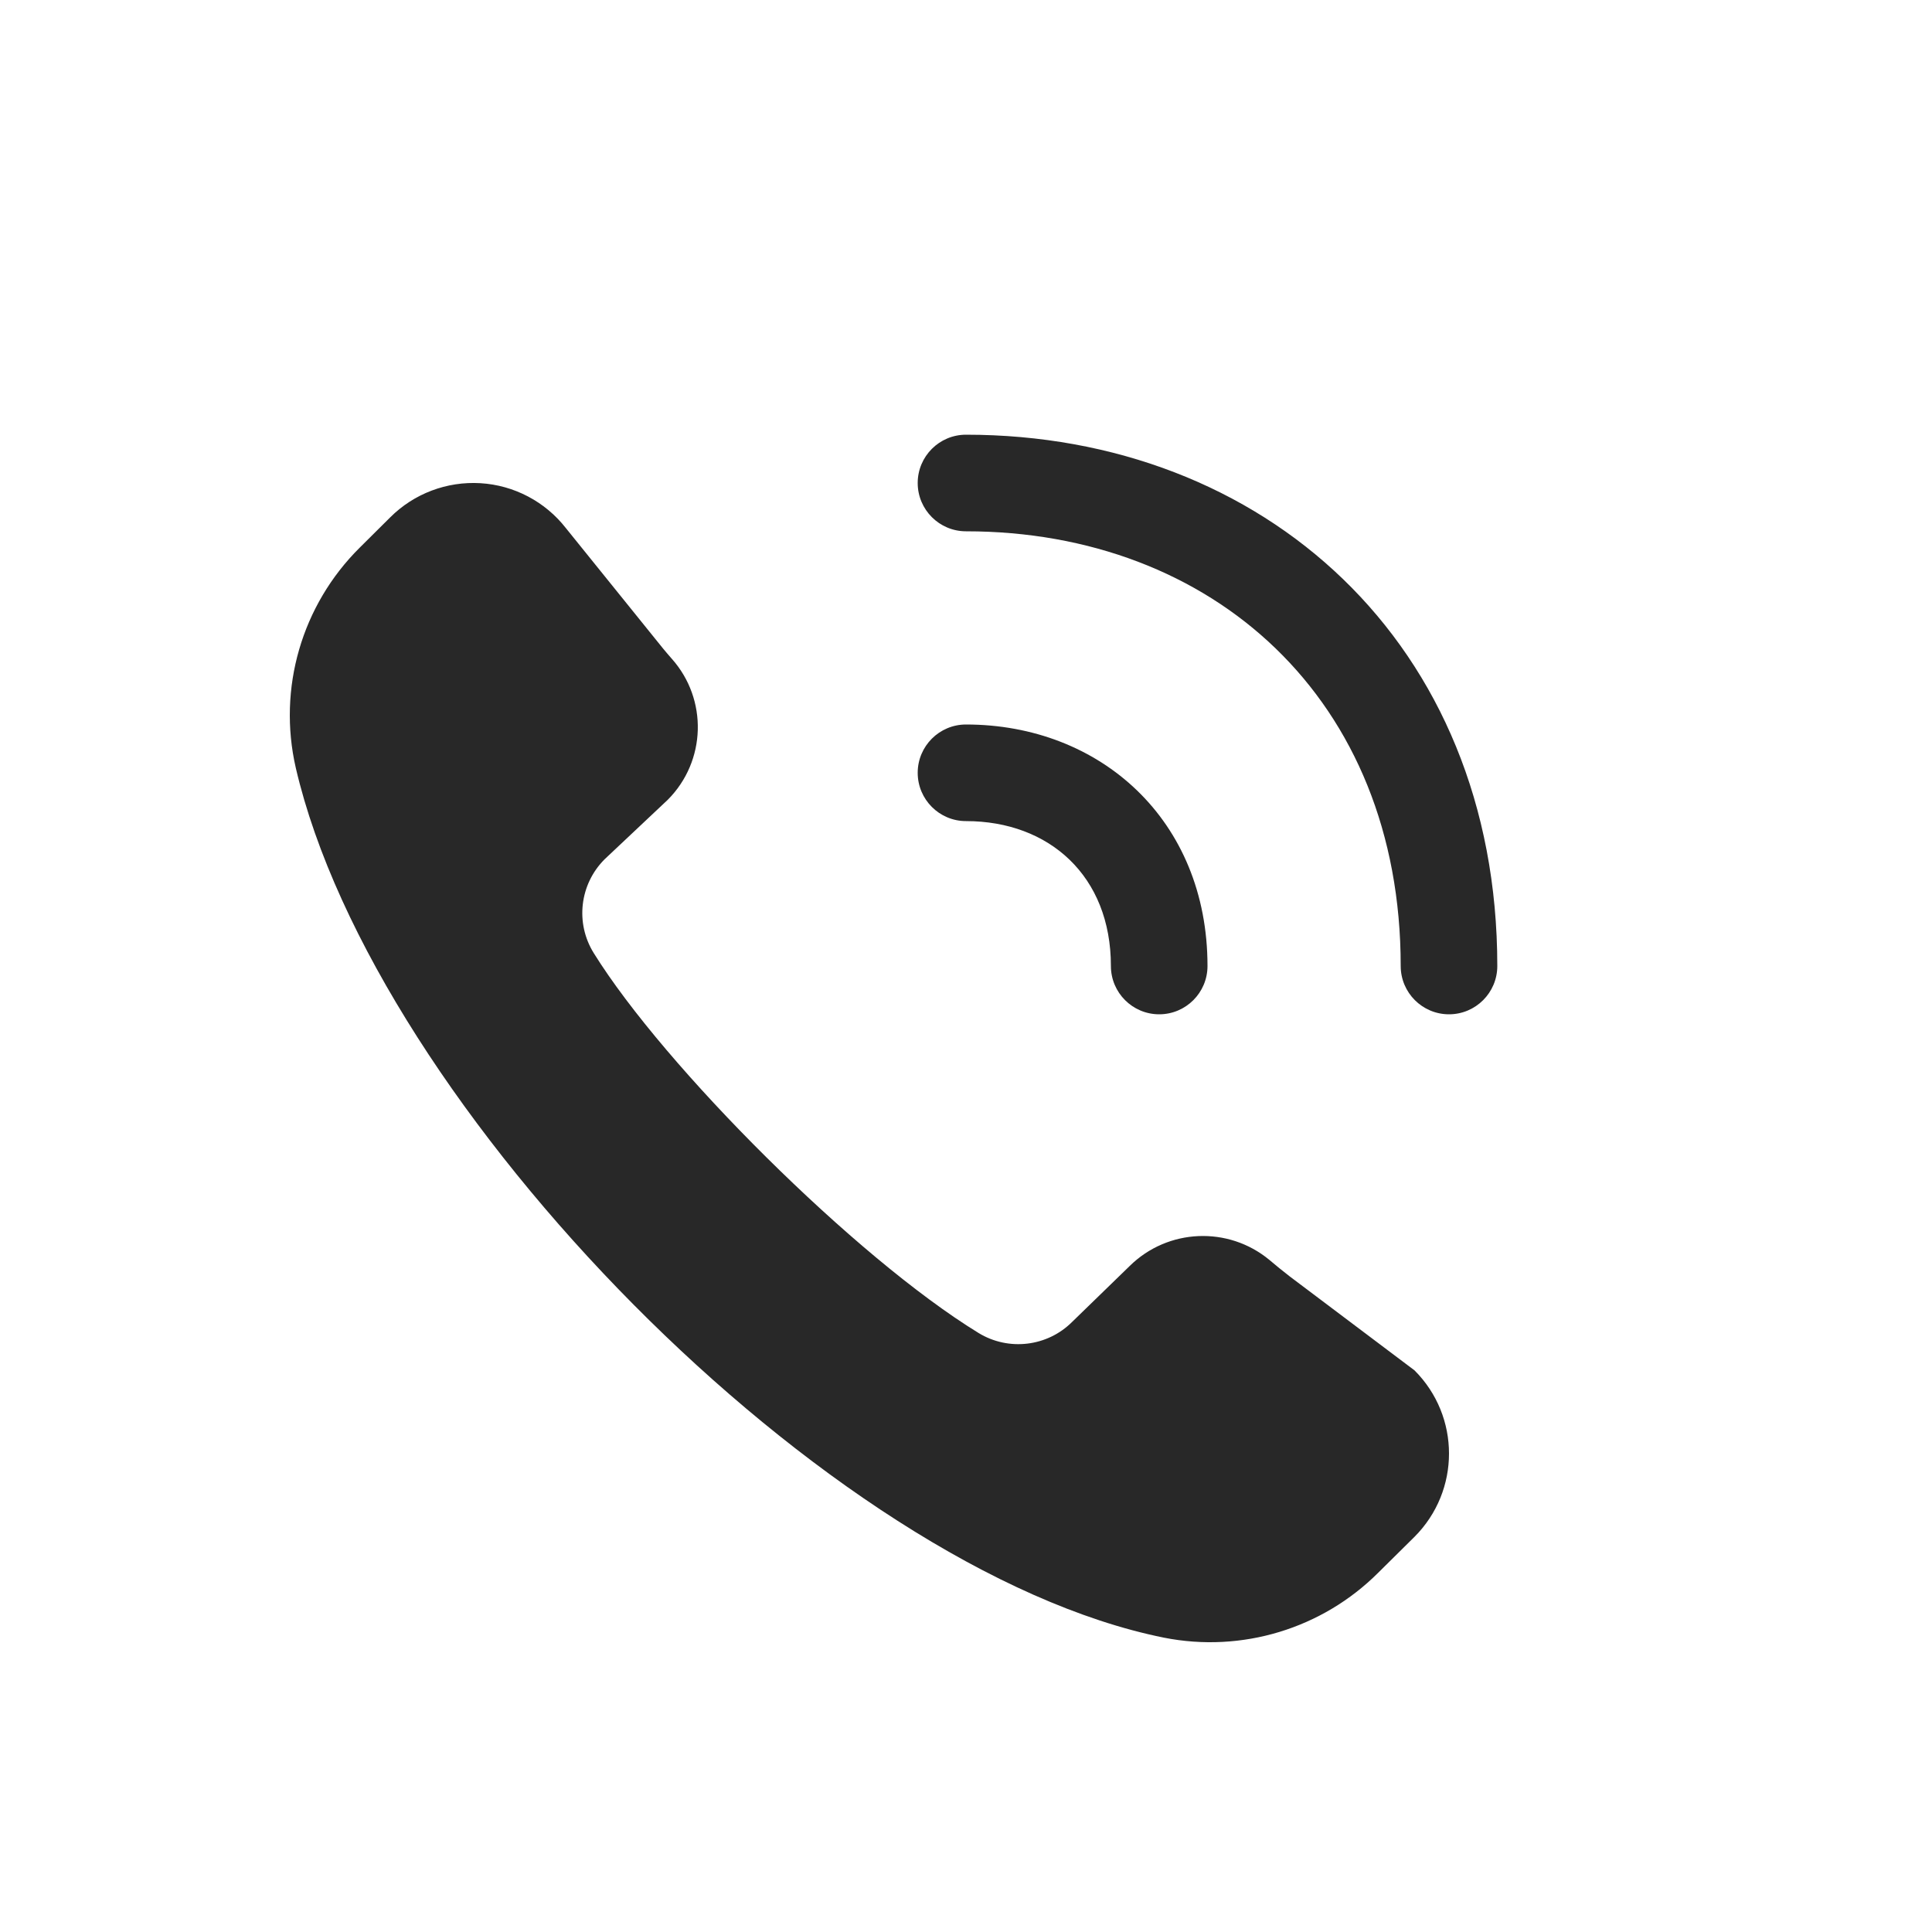<?xml version="1.0" encoding="UTF-8"?>
<svg width="20px" height="20px" viewBox="0 0 20 20" version="1.1" xmlns="http://www.w3.org/2000/svg" xmlns:xlink="http://www.w3.org/1999/xlink">
    <!-- Generator: Sketch 52.6 (67491) - http://www.bohemiancoding.com/sketch -->
    <title>联系方式</title>
    <desc>Created with Sketch.</desc>
    <g id="确定页面" stroke="none" stroke-width="1" fill="none" fill-rule="evenodd">
        <g id="联系方式">
            <rect id="矩形" fill-rule="nonzero" x="0" y="0" width="20" height="20"></rect>
            <path d="M14.268,16.28 C13.688,16.86 12.855,17.113 12.049,16.953 C8.572,16.252 3.877,11.458 3.062,7.949 C2.873,7.126 3.123,6.265 3.724,5.669 L4.039,5.356 C4.285,5.11 4.625,4.981 4.974,5.002 C5.322,5.023 5.644,5.193 5.858,5.467 L6.778,6.607 C6.835,6.679 6.893,6.75 6.954,6.819 C7.329,7.24 7.311,7.879 6.913,8.279 L6.259,8.895 C6,9.154 5.953,9.556 6.147,9.867 C6.878,11.043 8.853,13.016 10.13,13.799 C10.441,13.989 10.843,13.941 11.1,13.683 L11.695,13.105 C12.089,12.717 12.714,12.69 13.14,13.042 C13.209,13.101 13.28,13.158 13.352,13.214 L14.643,14.186 C15.119,14.662 15.119,15.432 14.643,15.909 L14.268,16.28 Z M10,8.5 C9.724,8.5 9.5,8.276 9.5,8 C9.5,7.724 9.724,7.5 10,7.5 C11.389,7.5 12.5,8.488 12.5,10 C12.5,10.276 12.276,10.5 12,10.5 C11.724,10.5 11.5,10.276 11.5,10 C11.5,9.068 10.861,8.5 10,8.5 Z M10,5.5 C9.724,5.5 9.5,5.276 9.5,5 C9.5,4.724 9.724,4.5 10,4.5 C13.076,4.5 15.5,6.654 15.5,10 C15.5,10.276 15.276,10.5 15,10.5 C14.724,10.5 14.5,10.276 14.5,10 C14.5,7.235 12.549,5.5 10,5.5 Z" id="合并形状" fill="#282828"></path>
        </g>
    </g>
</svg>